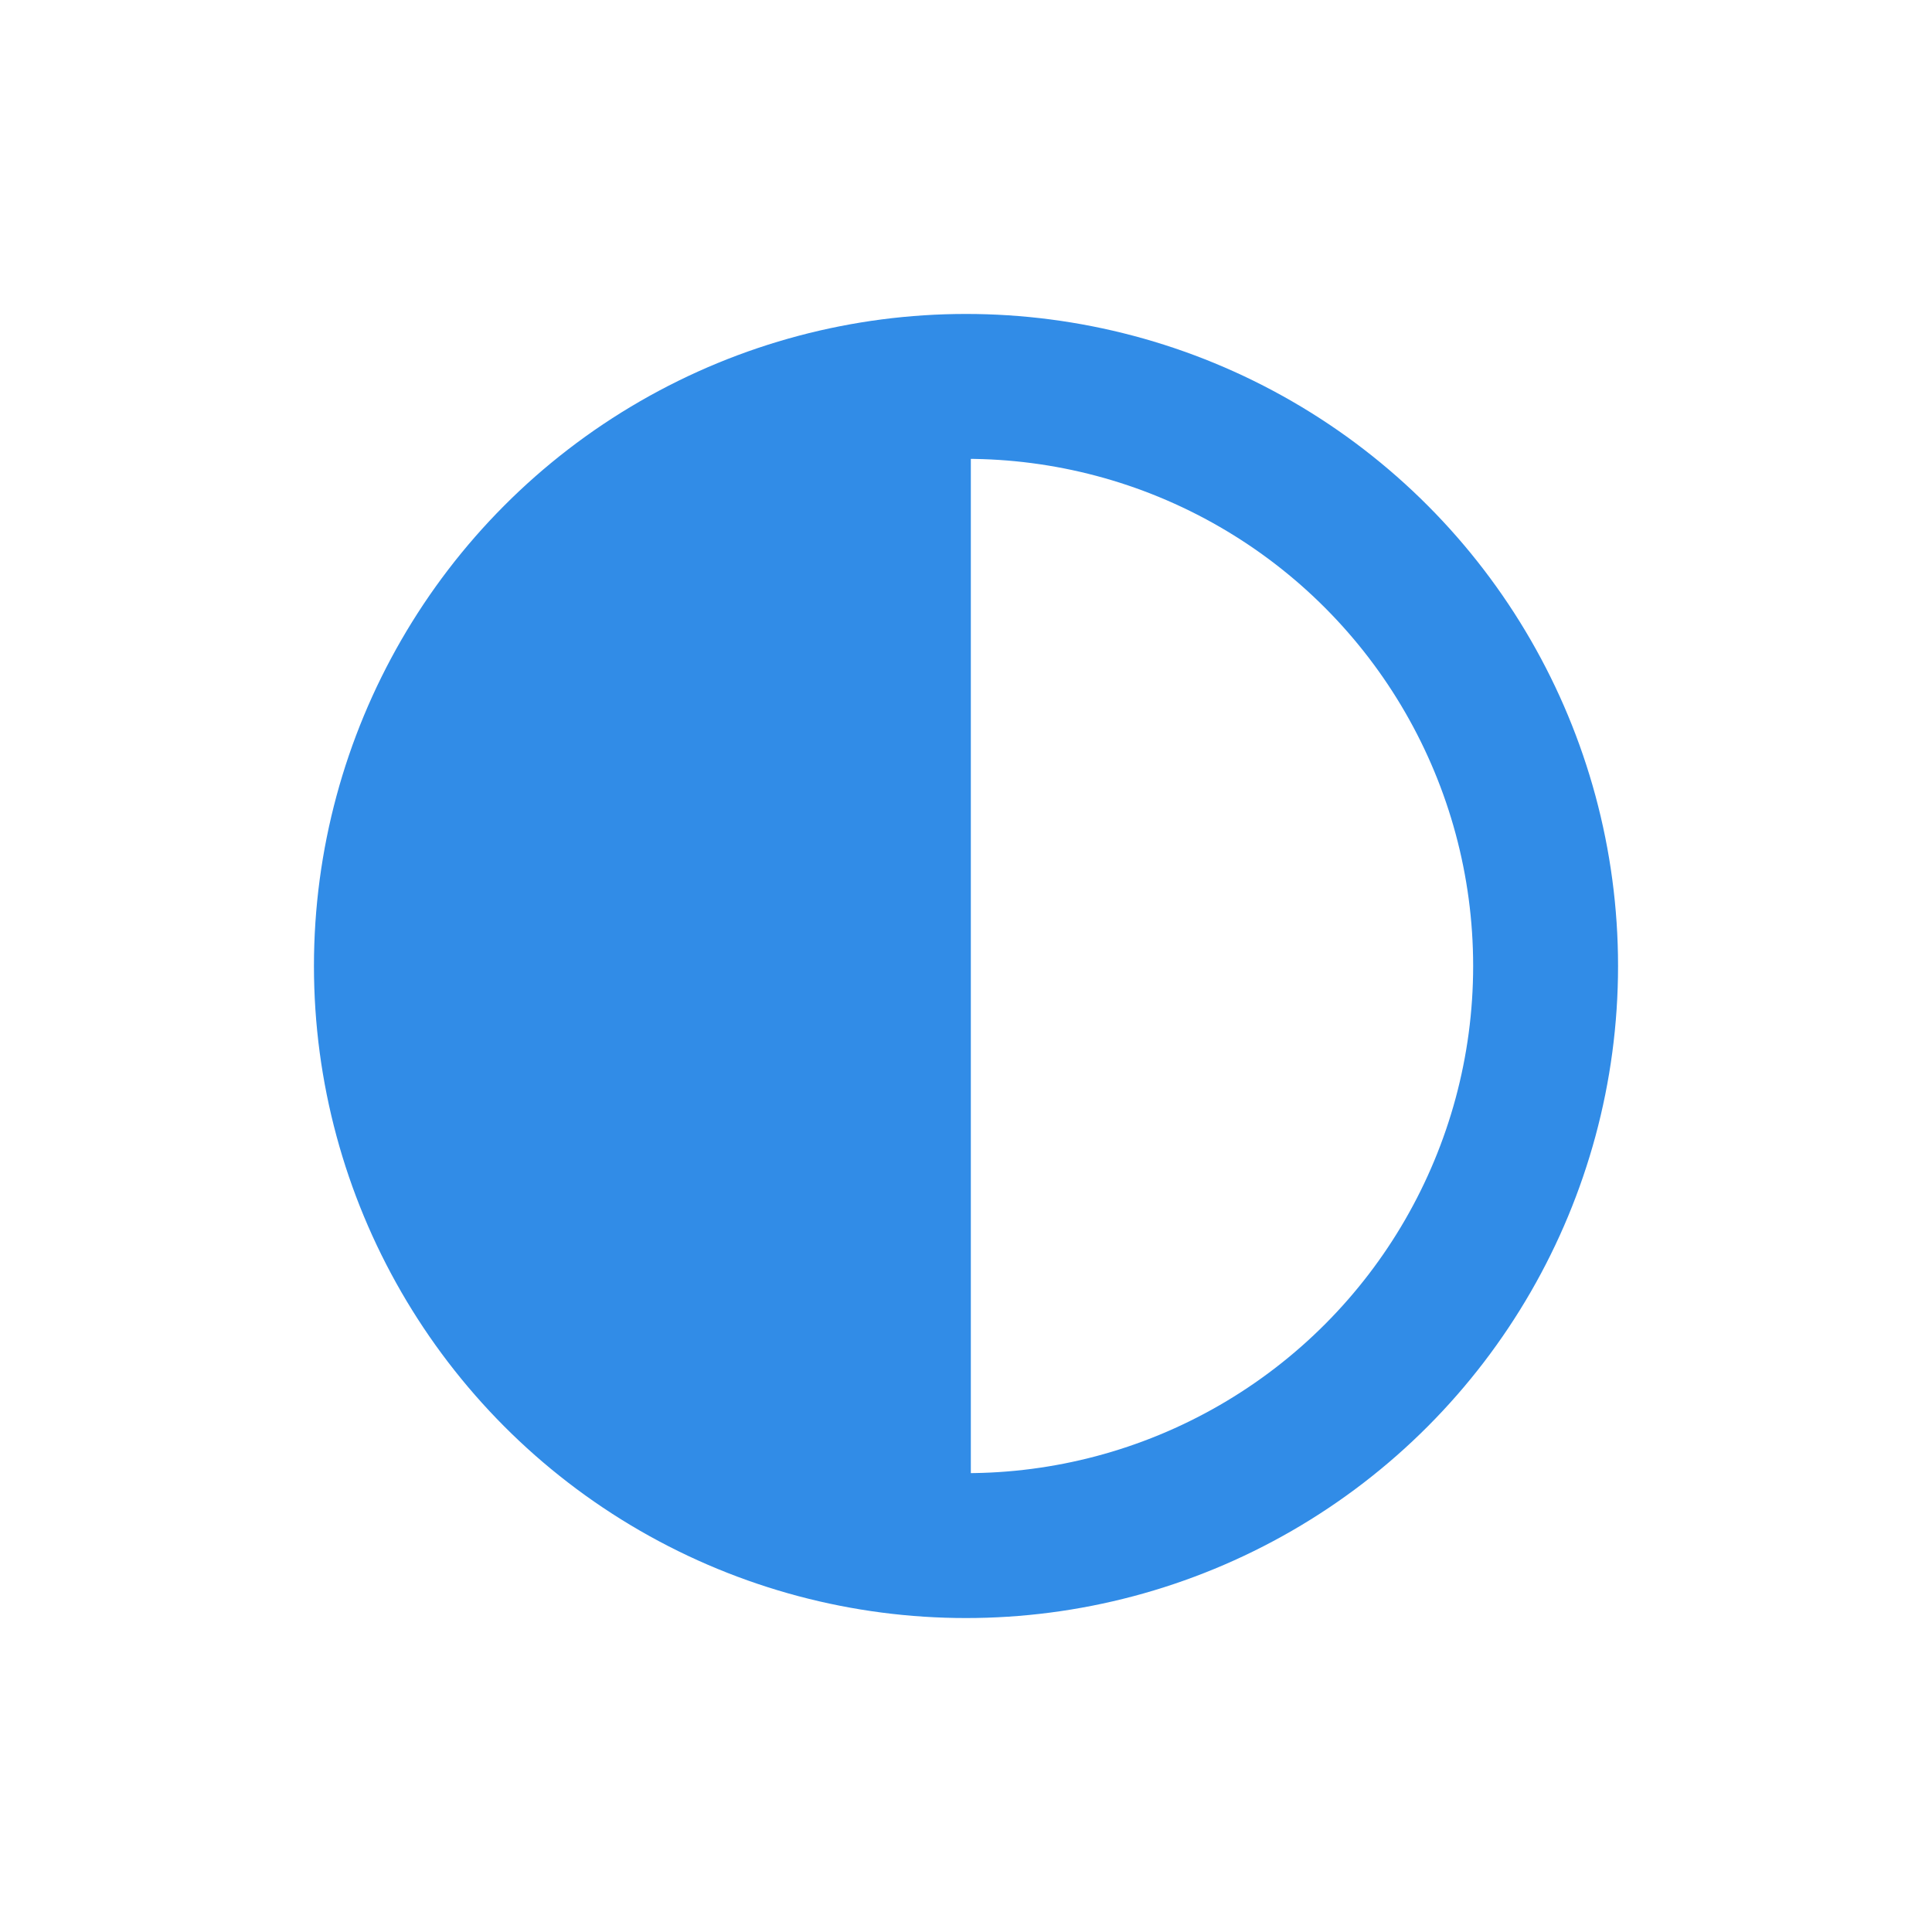 <?xml version="1.0" encoding="utf-8"?>
<svg width="20" height="20" xmlns="http://www.w3.org/2000/svg">
  <g>
    <circle cx="10" cy="10" r="6" style="stroke:#318ce7;stroke-width:1.5;" fill="transparent" />
    <path d="M10 16 L10 4 A4,4 0 0,0 10 16" style="stroke:#318ce7; stroke-width:0.1;" fill="#318ce7" />
  </g>
</svg>
